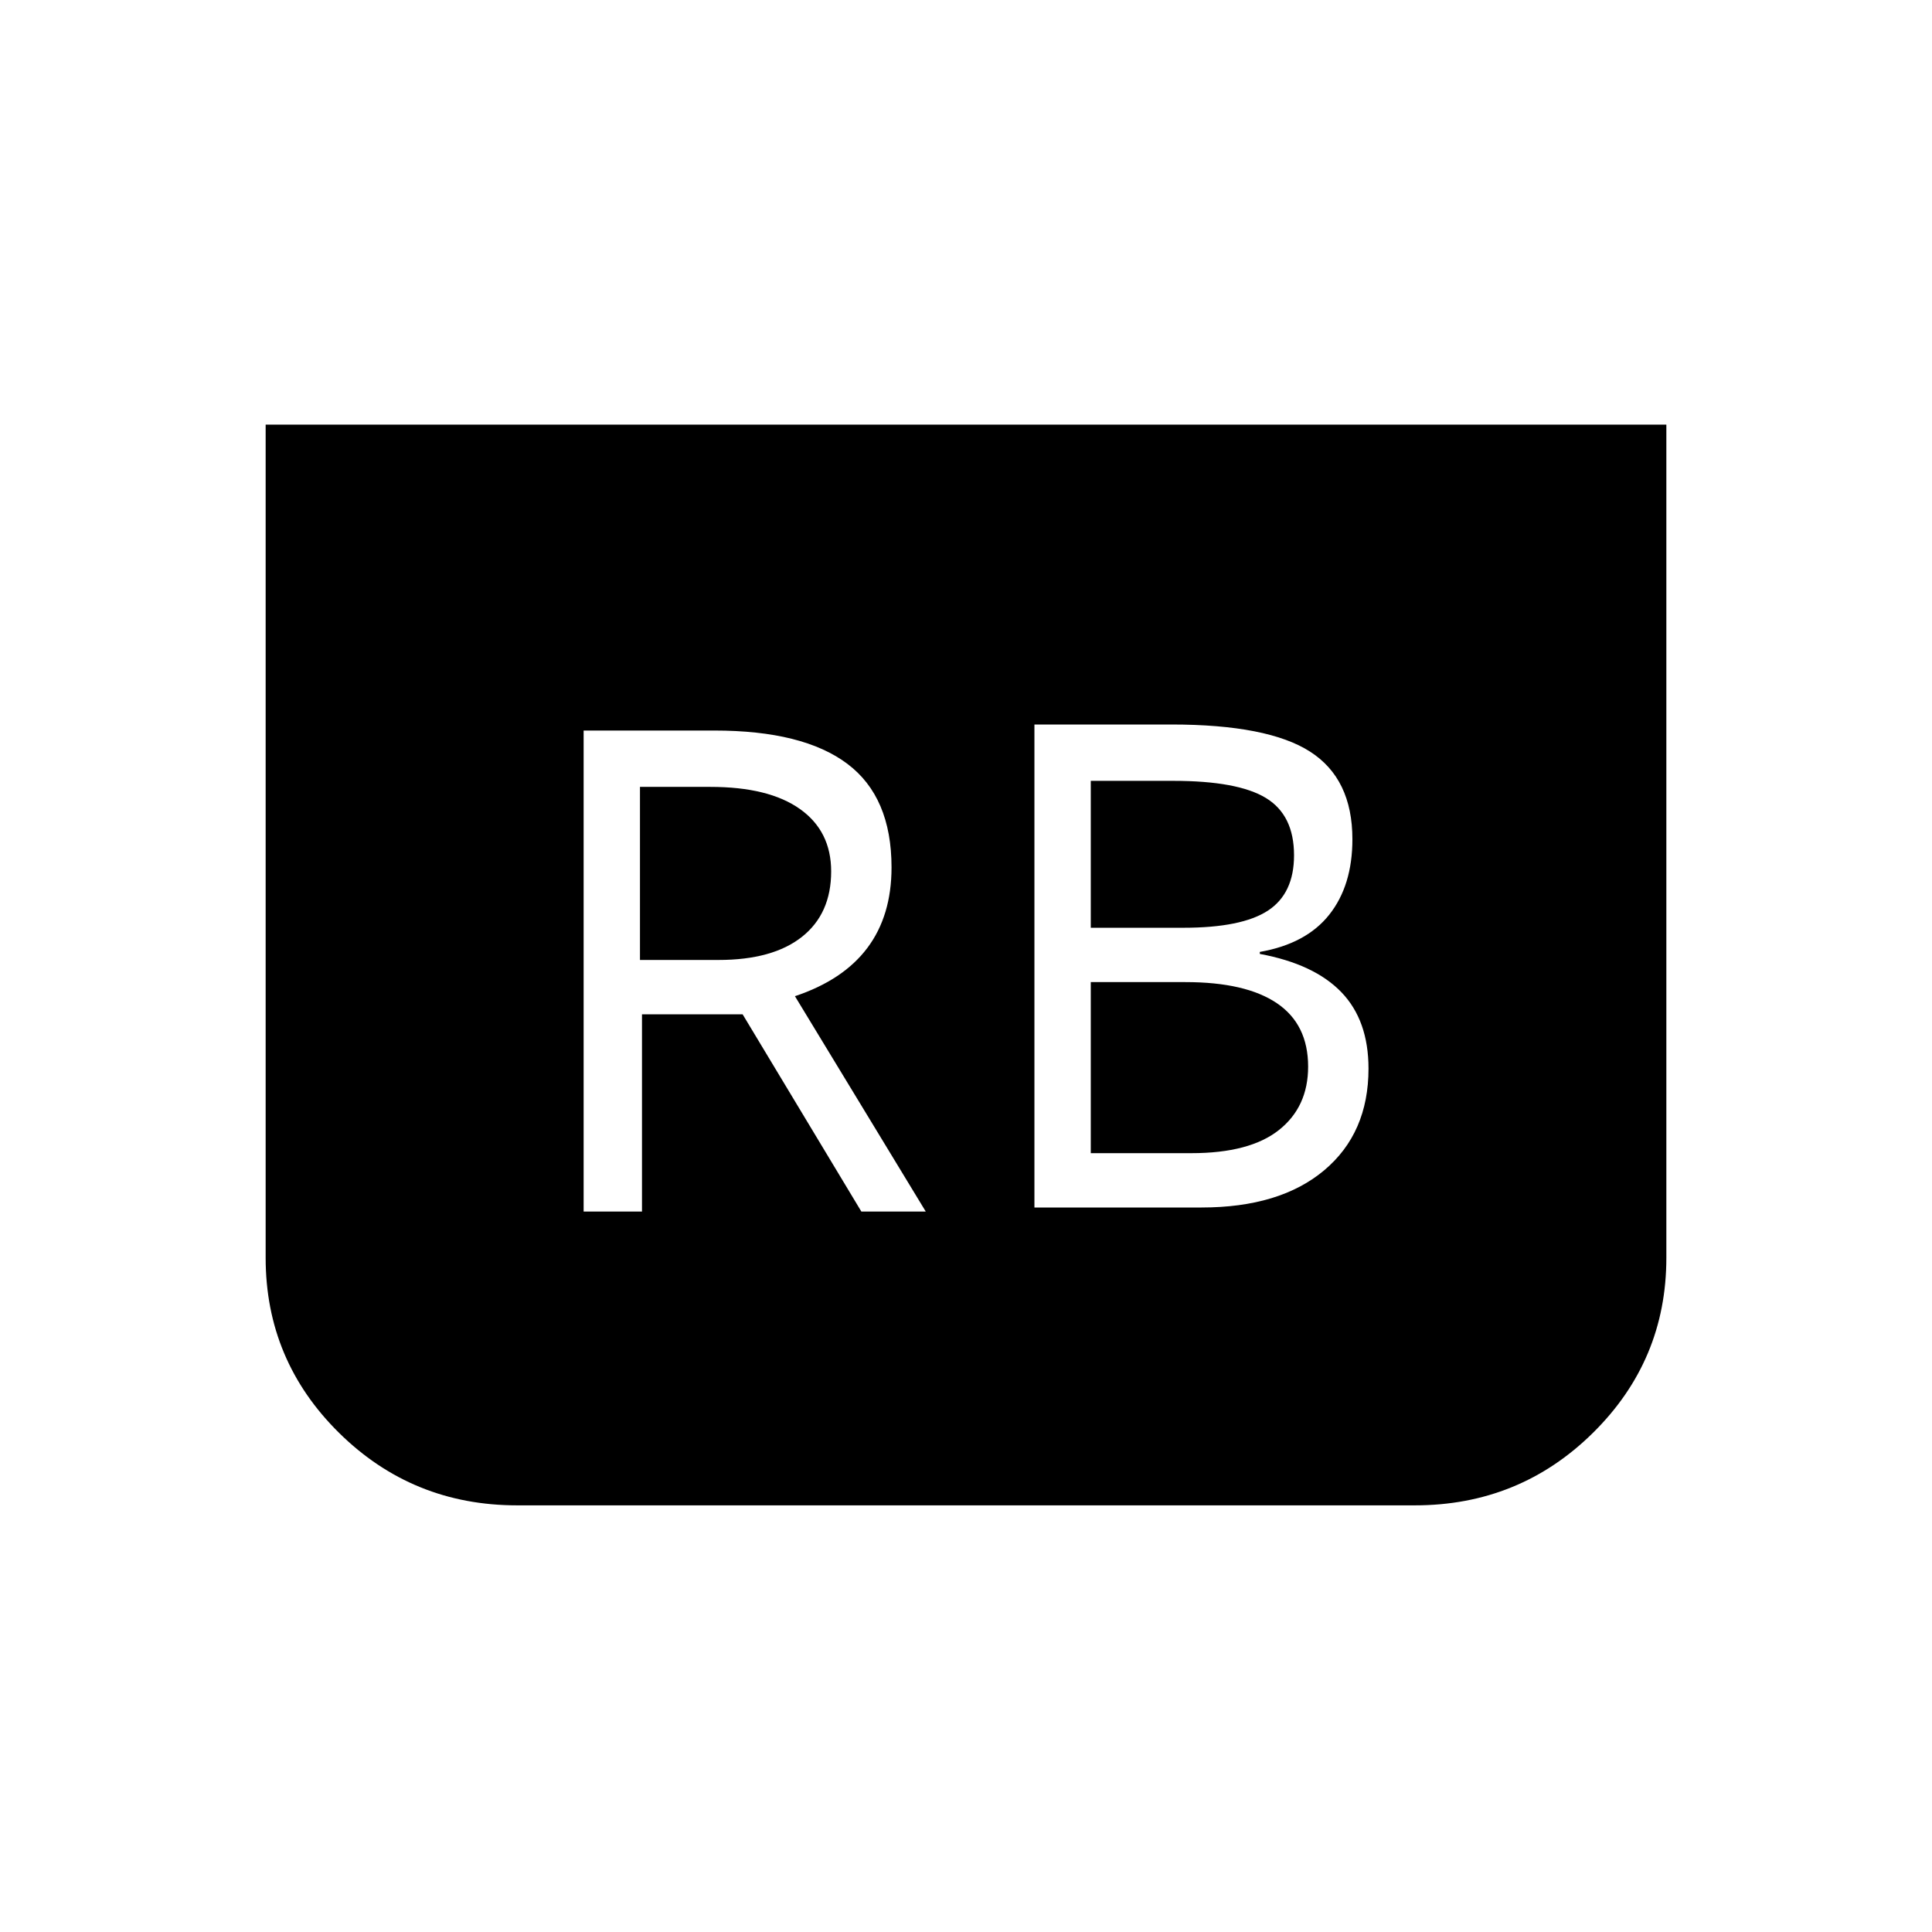 <svg xmlns="http://www.w3.org/2000/svg" height="24" viewBox="0 -960 960 960" width="24"><path d="M514-360h83q39 0 61-18.5t22-50.5q0-24-13.5-38T626-486v-1q23-4 34.5-18.5T672-543q0-30-21-43.5T582-600h-68v240Zm28-139v-73h41q32 0 46 8.5t14 28.5q0 19-13 27.5t-42 8.5h-46Zm0 112v-85h47q30 0 45.5 10.5T650-430q0 20-14.5 31.5T592-387h-50Zm286-362v414q0 51-36.5 87T703-212H257q-52 0-88.5-36T132-335v-414h696ZM290-358h29v-98h50l59 98h32l-65-107q24-8 36-24t12-40q0-35-22-51.5T355-597h-65v239Zm28-125v-86h35q29 0 44.5 11t15.5 31q0 21-14.5 32.5T357-483h-39Z"/></svg>